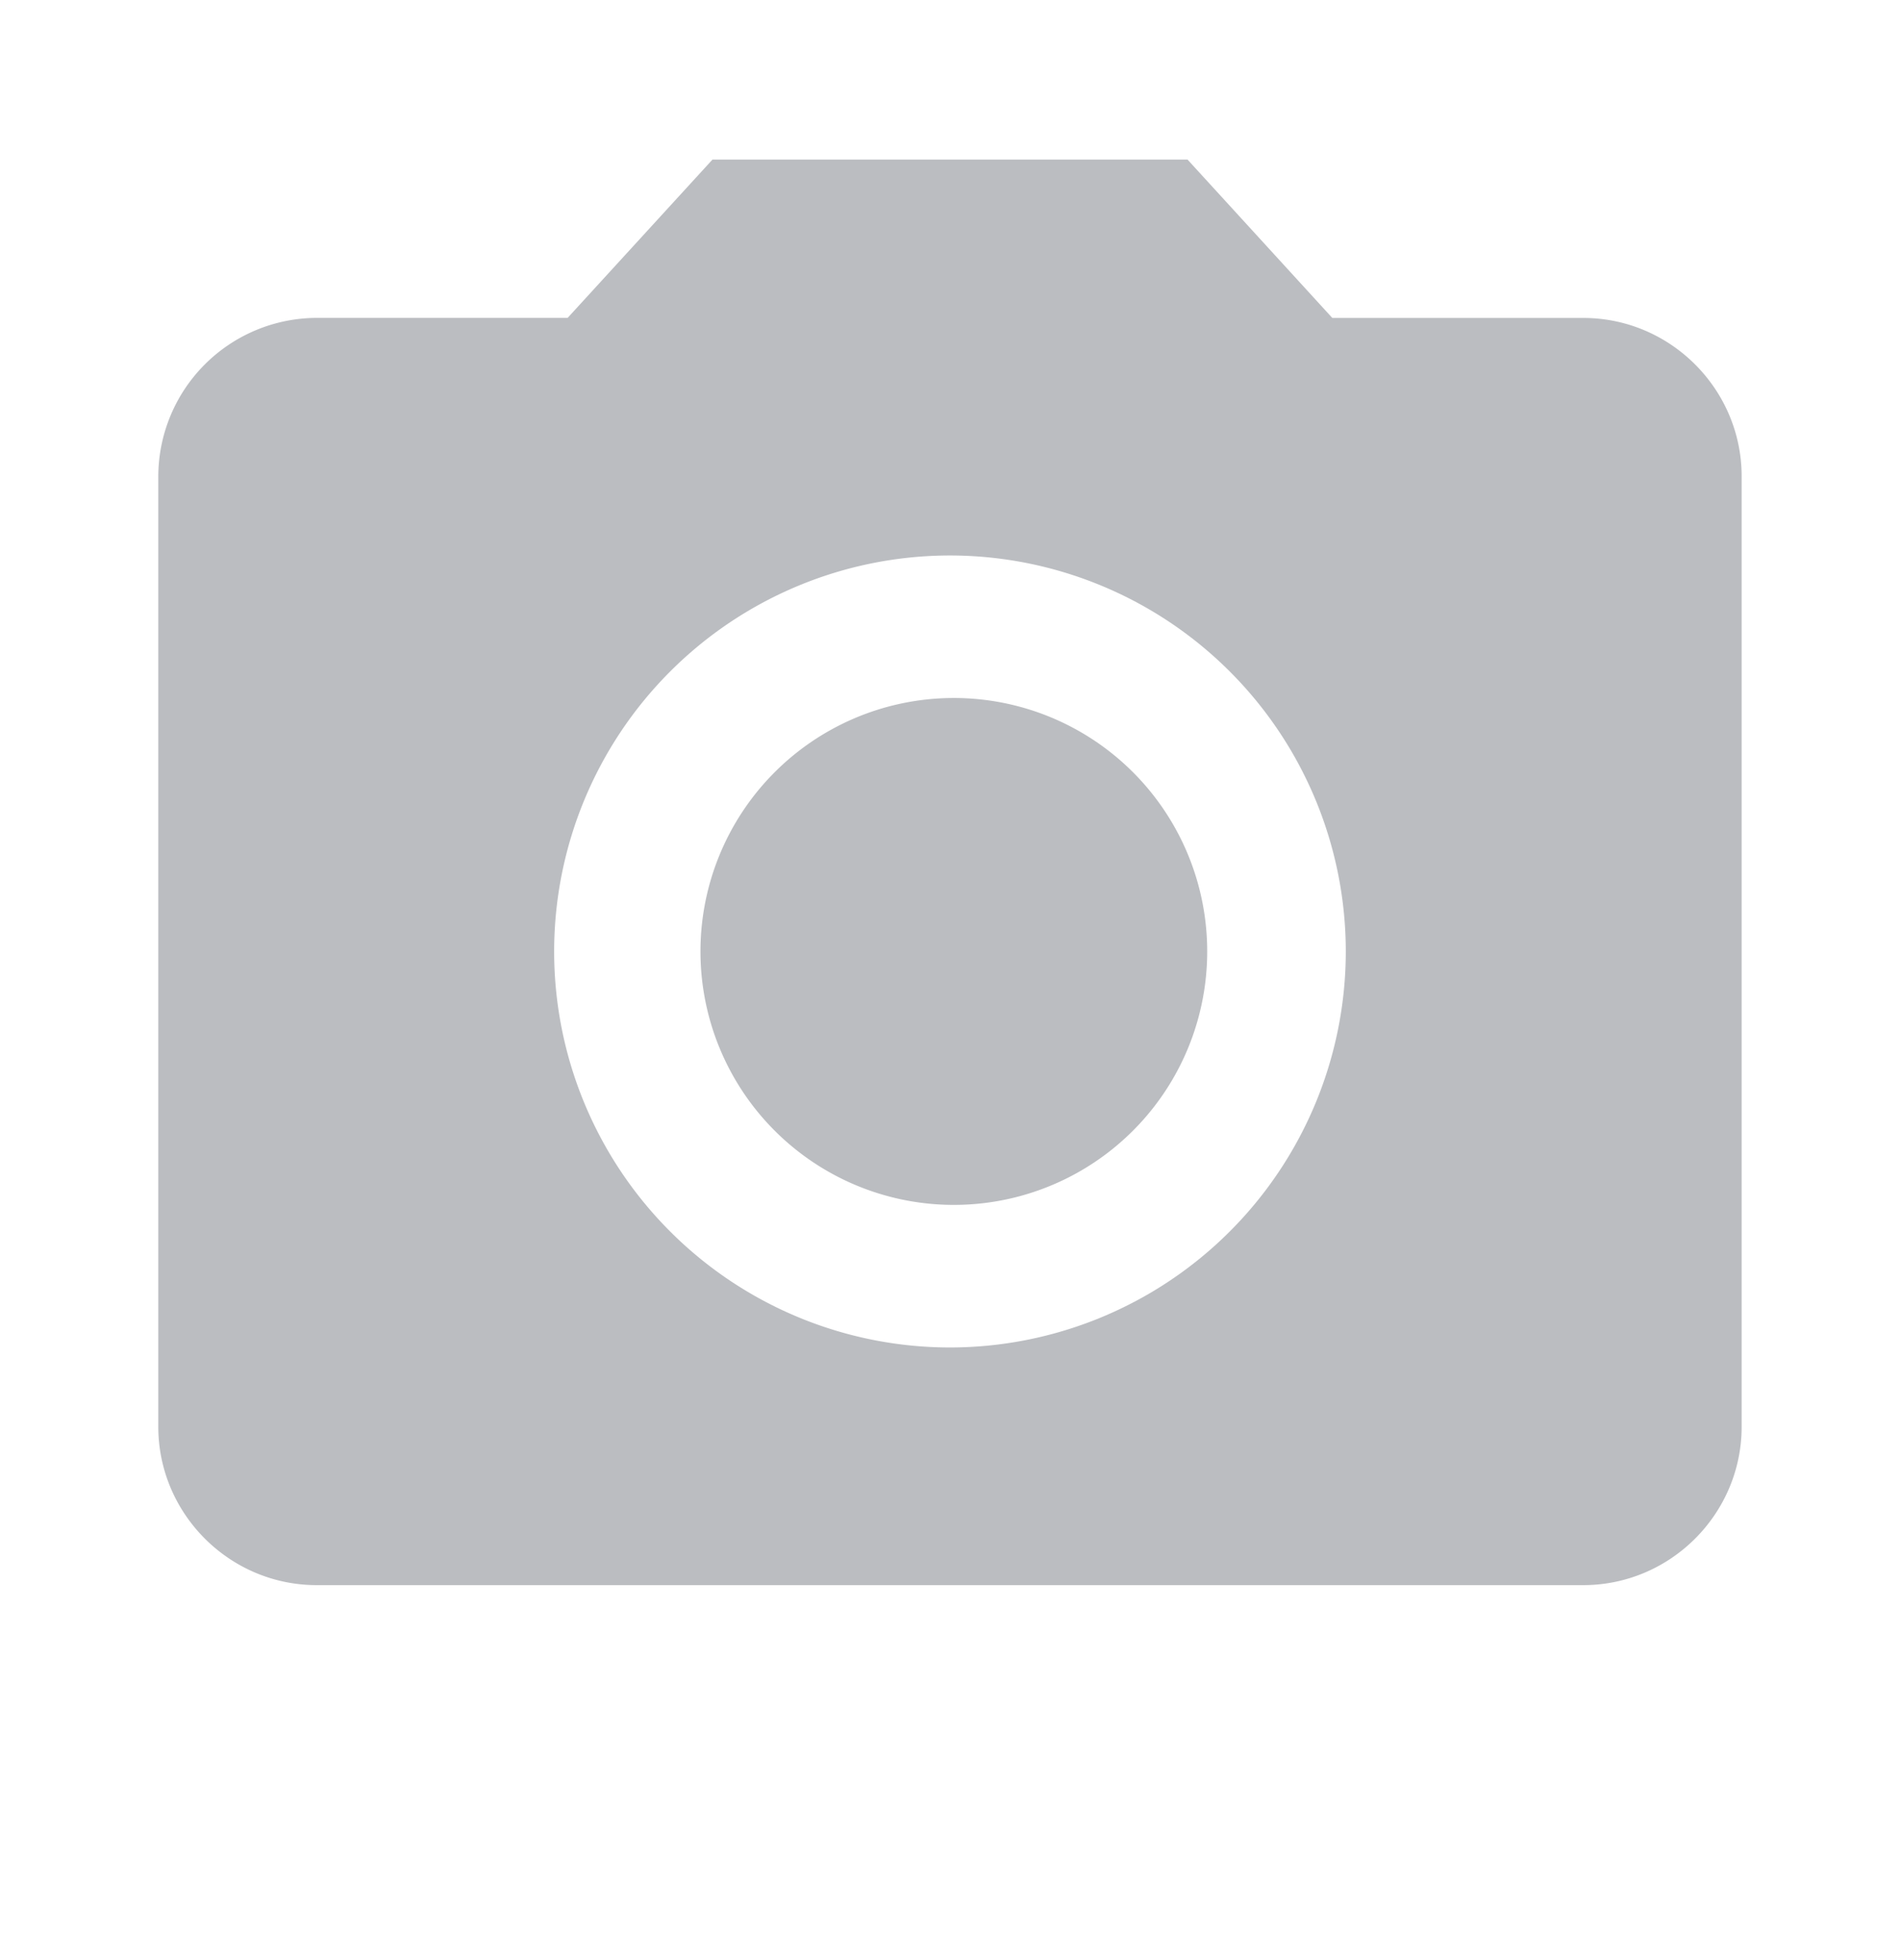 <svg width="32" height="33" fill="none" xmlns="http://www.w3.org/2000/svg"><g clip-path="url(#clip0_1_4337)" fill="#BBBDC1"><path d="M16 20.285a4.267 4.267 0 10-.001-8.533 4.267 4.267 0 000 8.533z"/><path d="M12 2.686L9.56 5.352H5.332A2.675 2.675 0 002.666 8.02v16c0 1.466 1.2 2.667 2.667 2.667h21.333c1.467 0 2.667-1.2 2.667-2.667v-16c0-1.467-1.2-2.667-2.667-2.667h-4.227L20 2.686h-8zm4 20a6.669 6.669 0 01-6.667-6.667 6.67 6.67 0 016.666-6.667 6.67 6.67 0 016.667 6.667 6.67 6.67 0 01-6.667 6.667z"/></g><defs><clipPath id="clip0_1_4337"><path fill="#fff" transform="translate(0 .019)" d="M0 0h32v32H0z"/></clipPath></defs></svg>